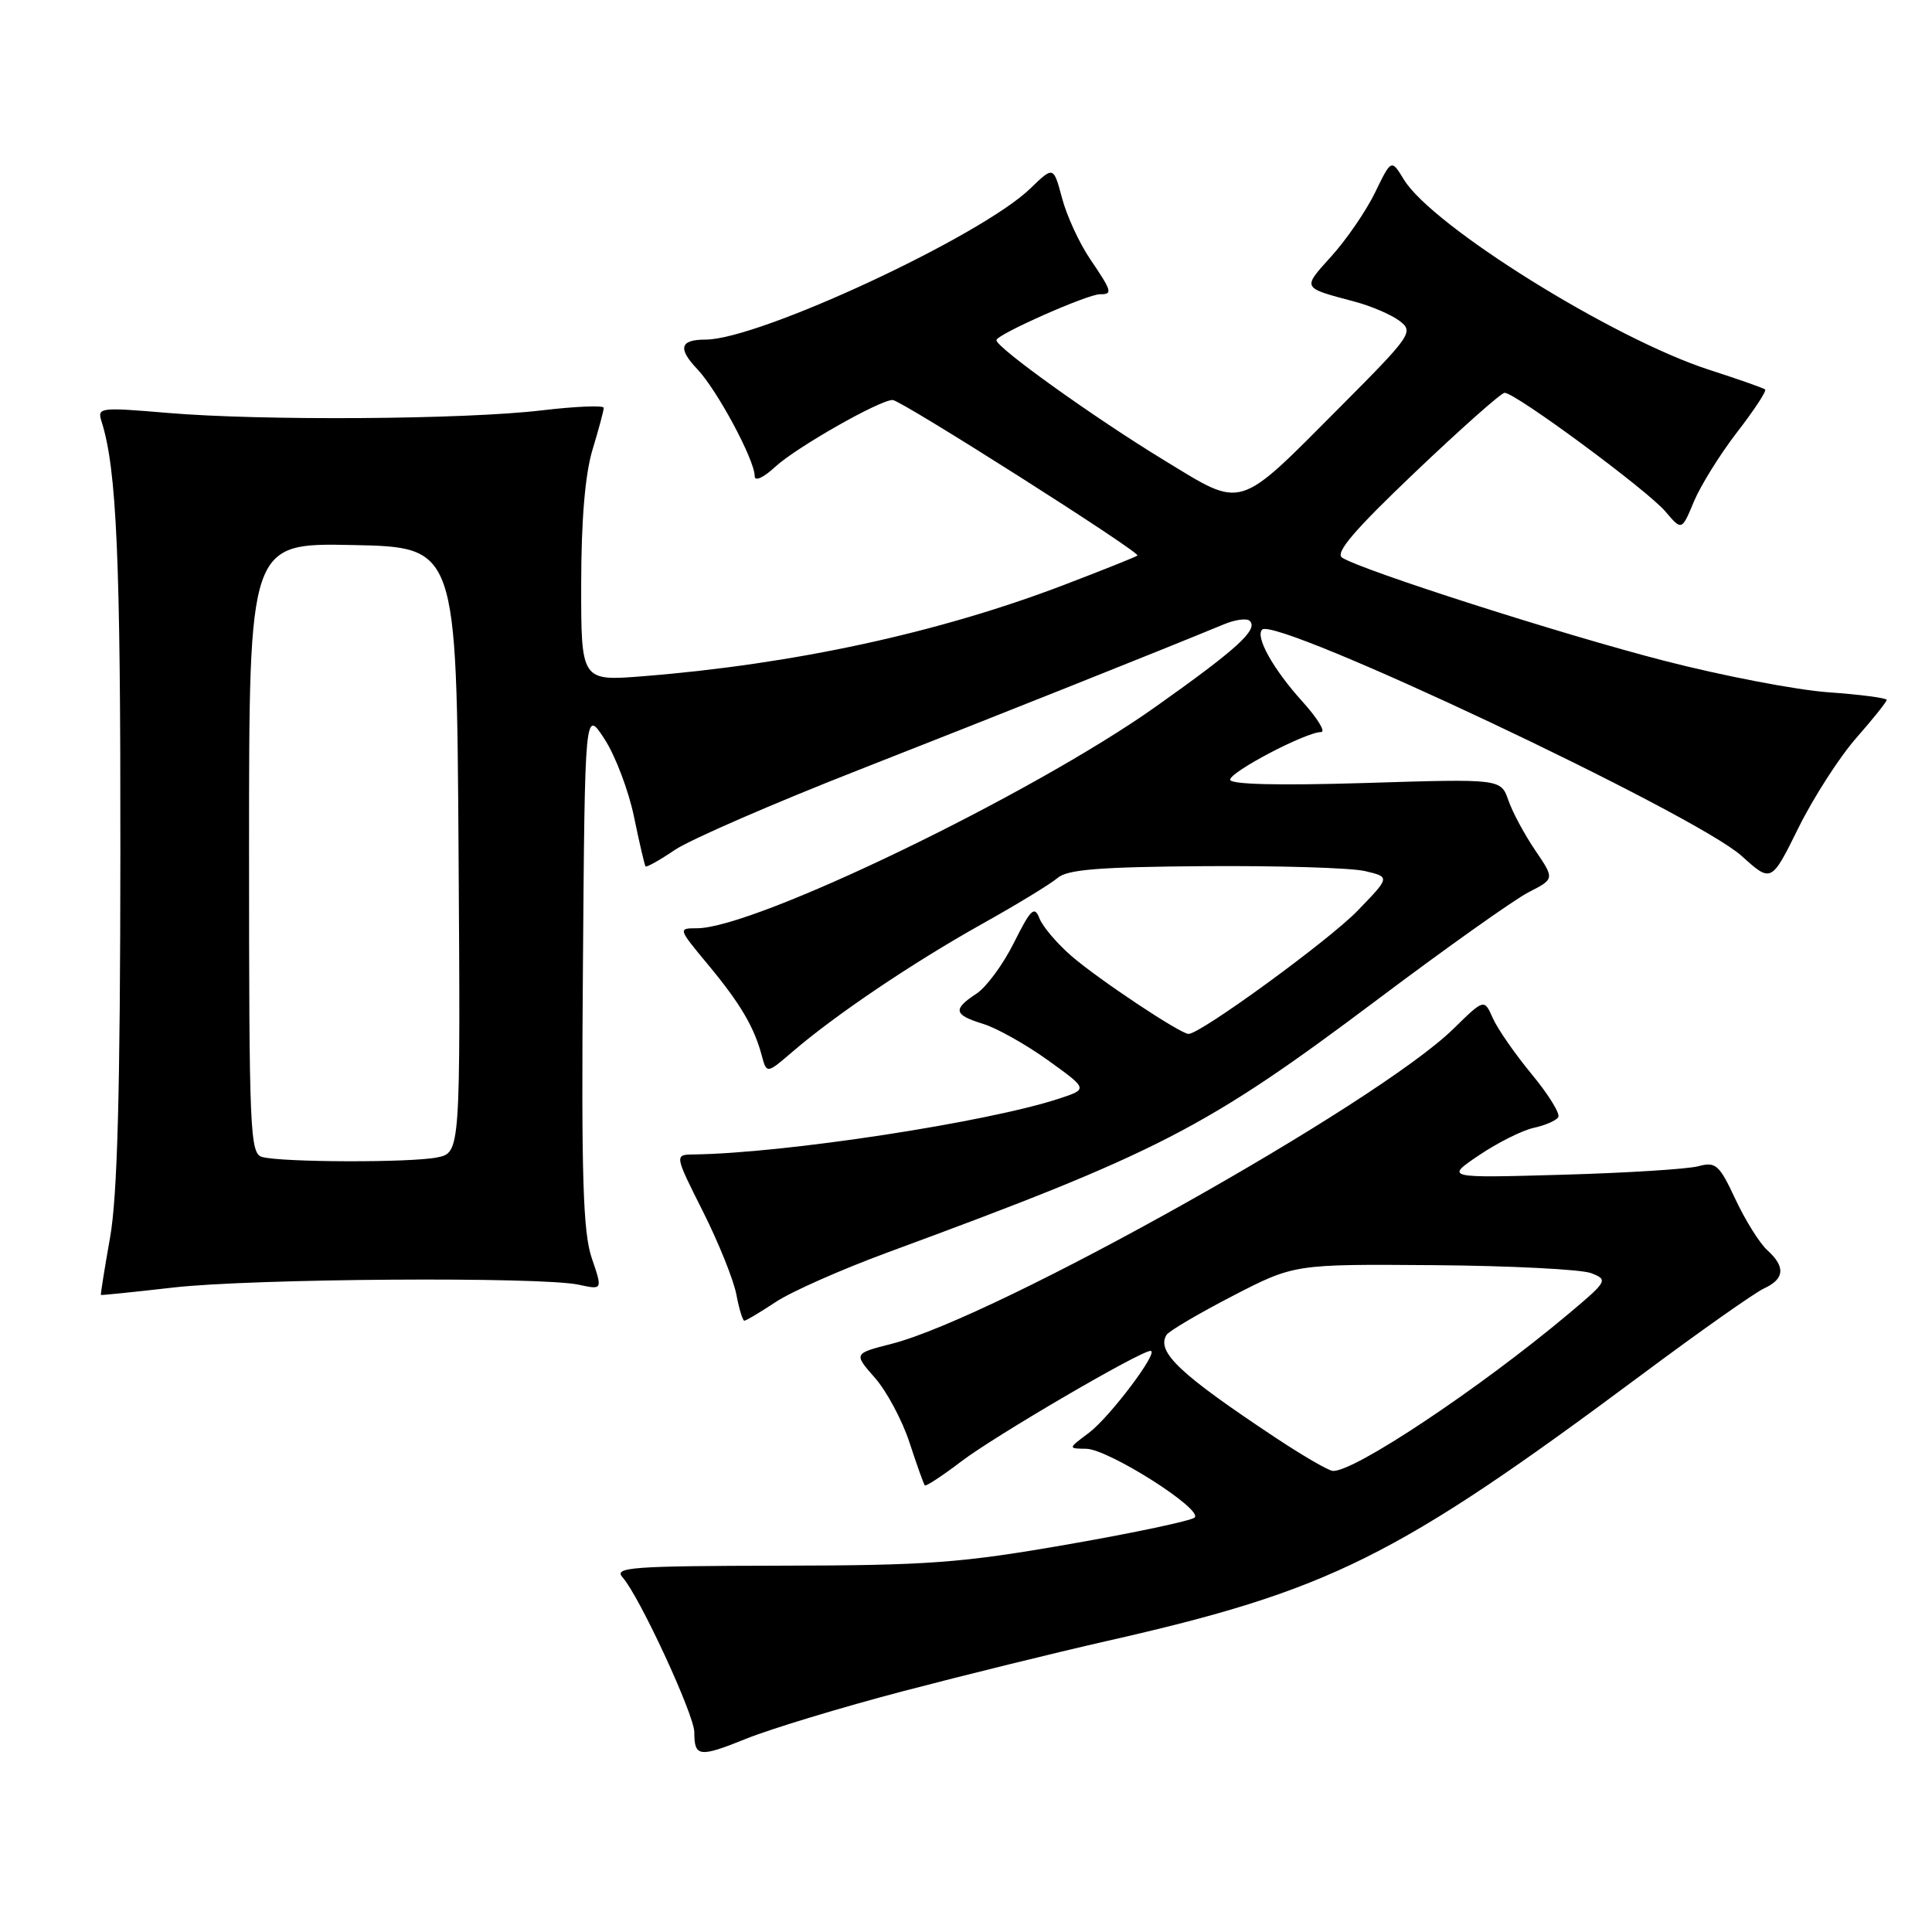 <?xml version="1.0" encoding="UTF-8" standalone="no"?>
<!DOCTYPE svg PUBLIC "-//W3C//DTD SVG 1.1//EN" "http://www.w3.org/Graphics/SVG/1.1/DTD/svg11.dtd" >
<svg xmlns="http://www.w3.org/2000/svg" xmlns:xlink="http://www.w3.org/1999/xlink" version="1.1" viewBox="0 0 256 256">
 <g >
 <path fill="currentColor"
d=" M 119.67 224.09 C 127.83 221.95 139.90 218.98 146.50 217.48 C 176.19 210.76 184.96 206.40 217.50 182.18 C 225.20 176.44 232.51 171.29 233.75 170.72 C 236.48 169.46 236.61 167.86 234.17 165.65 C 233.16 164.74 231.27 161.71 229.96 158.92 C 227.81 154.32 227.35 153.91 225.04 154.53 C 223.64 154.91 215.53 155.42 207.00 155.66 C 191.50 156.10 191.50 156.10 195.97 153.08 C 198.43 151.42 201.68 149.79 203.21 149.45 C 204.73 149.12 206.21 148.48 206.48 148.03 C 206.76 147.58 205.18 145.02 202.97 142.35 C 200.76 139.68 198.44 136.34 197.81 134.92 C 196.66 132.33 196.66 132.33 192.58 136.33 C 182.45 146.24 132.08 174.49 118.16 178.06 C 113.10 179.35 113.10 179.35 115.94 182.58 C 117.50 184.36 119.56 188.22 120.52 191.16 C 121.48 194.10 122.39 196.64 122.54 196.82 C 122.68 196.99 124.88 195.55 127.41 193.62 C 131.82 190.26 151.09 179.00 152.45 179.00 C 153.67 179.00 147.04 187.80 144.27 189.87 C 141.50 191.94 141.50 191.94 143.93 191.97 C 146.86 192.01 159.43 199.98 158.30 201.08 C 157.86 201.50 150.30 203.11 141.50 204.64 C 127.32 207.11 122.98 207.43 103.32 207.46 C 83.68 207.50 81.30 207.67 82.49 209.00 C 84.70 211.46 92.00 227.22 92.00 229.53 C 92.00 232.83 92.65 232.91 98.95 230.36 C 102.19 229.06 111.51 226.23 119.67 224.09 Z  M 102.79 172.52 C 104.85 171.15 111.48 168.22 117.52 165.99 C 153.64 152.69 159.78 149.52 182.50 132.46 C 191.60 125.62 200.62 119.22 202.52 118.24 C 206.00 116.46 206.00 116.46 203.43 112.68 C 202.02 110.60 200.41 107.62 199.87 106.05 C 198.87 103.19 198.87 103.19 180.94 103.75 C 169.42 104.10 163.00 103.95 163.00 103.31 C 163.00 102.27 173.05 97.00 175.05 97.00 C 175.70 97.00 174.58 95.18 172.57 92.95 C 168.70 88.67 166.30 84.37 167.24 83.43 C 169.04 81.63 224.64 107.87 230.78 113.42 C 234.71 116.97 234.71 116.97 238.32 109.66 C 240.31 105.65 243.75 100.30 245.97 97.78 C 248.18 95.26 250.00 92.99 250.00 92.74 C 250.00 92.49 246.51 92.03 242.25 91.73 C 237.99 91.42 228.20 89.54 220.50 87.55 C 206.95 84.06 180.60 75.62 177.85 73.90 C 176.86 73.28 179.40 70.29 187.50 62.58 C 193.55 56.82 198.89 52.08 199.36 52.05 C 200.70 51.97 218.24 64.92 220.67 67.77 C 222.84 70.33 222.84 70.33 224.45 66.46 C 225.34 64.34 227.91 60.20 230.17 57.27 C 232.43 54.35 234.11 51.80 233.89 51.61 C 233.68 51.42 230.35 50.25 226.50 49.01 C 213.73 44.88 189.77 29.95 186.02 23.79 C 184.36 21.07 184.36 21.07 182.21 25.50 C 181.03 27.93 178.42 31.74 176.42 33.95 C 172.53 38.27 172.43 38.08 179.50 39.97 C 181.70 40.55 184.38 41.71 185.46 42.53 C 187.35 43.97 187.01 44.45 177.58 53.92 C 163.80 67.76 164.85 67.44 154.26 60.99 C 145.01 55.36 131.98 46.03 132.03 45.07 C 132.06 44.32 144.13 38.97 145.75 38.99 C 147.47 39.00 147.36 38.63 144.43 34.30 C 143.02 32.22 141.35 28.61 140.73 26.26 C 139.59 22.01 139.59 22.01 136.53 24.97 C 129.99 31.31 100.56 45.00 93.48 45.00 C 90.09 45.00 89.78 46.16 92.41 48.93 C 95.03 51.69 100.00 60.95 100.00 63.08 C 100.00 63.84 101.15 63.31 102.75 61.83 C 105.52 59.28 116.55 53.00 118.28 53.00 C 119.37 53.00 151.15 73.19 150.72 73.61 C 150.56 73.77 146.18 75.52 140.97 77.51 C 124.35 83.86 105.24 88.00 85.25 89.60 C 77.00 90.26 77.00 90.26 77.01 77.38 C 77.02 68.87 77.53 62.84 78.51 59.59 C 79.33 56.89 80.00 54.39 80.00 54.04 C 80.00 53.69 76.29 53.84 71.75 54.38 C 61.53 55.59 34.65 55.77 22.17 54.71 C 13.20 53.95 12.86 53.99 13.46 55.86 C 15.47 62.20 15.98 74.04 15.95 113.00 C 15.93 144.75 15.56 158.53 14.58 164.00 C 13.85 168.12 13.31 171.54 13.37 171.59 C 13.44 171.64 17.77 171.20 23.00 170.60 C 33.48 169.41 71.66 169.15 76.68 170.23 C 79.85 170.92 79.85 170.92 78.41 166.70 C 77.25 163.28 77.02 155.92 77.24 128.19 C 77.50 93.92 77.50 93.92 80.11 97.94 C 81.55 100.16 83.30 104.79 84.01 108.23 C 84.72 111.68 85.41 114.63 85.54 114.80 C 85.66 114.96 87.41 113.98 89.42 112.62 C 91.43 111.26 102.39 106.49 113.79 102.02 C 131.84 94.94 153.67 86.24 162.21 82.71 C 163.70 82.09 165.23 81.90 165.60 82.27 C 166.76 83.42 163.93 85.99 153.11 93.66 C 136.68 105.30 100.02 123.00 92.35 123.00 C 89.83 123.00 89.85 123.04 93.76 127.75 C 98.07 132.93 99.92 136.06 100.93 139.84 C 101.59 142.30 101.59 142.30 105.05 139.33 C 110.66 134.50 120.91 127.59 130.00 122.50 C 134.68 119.89 139.24 117.11 140.14 116.33 C 141.41 115.21 145.73 114.87 159.64 114.77 C 169.46 114.70 179.01 114.99 180.86 115.42 C 184.21 116.21 184.21 116.21 179.86 120.70 C 176.04 124.64 159.08 137.00 157.49 137.00 C 156.41 137.00 145.55 129.77 142.00 126.70 C 140.07 125.03 138.15 122.77 137.73 121.68 C 137.07 119.99 136.58 120.46 134.36 124.90 C 132.94 127.76 130.70 130.81 129.38 131.67 C 126.21 133.75 126.37 134.47 130.27 135.67 C 132.07 136.22 135.93 138.39 138.86 140.49 C 144.17 144.31 144.17 144.31 140.34 145.57 C 130.80 148.71 103.99 152.81 91.93 152.97 C 89.36 153.00 89.36 153.00 93.14 160.52 C 95.22 164.66 97.21 169.61 97.57 171.52 C 97.93 173.44 98.41 175.00 98.63 175.00 C 98.86 175.00 100.73 173.88 102.79 172.52 Z  M 169.00 190.49 C 156.32 182.08 153.19 179.12 154.57 176.88 C 154.89 176.37 158.83 174.05 163.33 171.72 C 171.50 167.50 171.50 167.50 190.00 167.64 C 200.18 167.72 209.55 168.20 210.84 168.70 C 213.10 169.58 213.01 169.75 207.84 174.09 C 196.09 183.96 179.30 195.14 176.59 194.90 C 175.99 194.85 172.57 192.86 169.00 190.49 Z  M 34.75 153.31 C 33.12 152.88 33.00 150.09 33.00 112.40 C 33.00 71.94 33.00 71.94 46.75 72.22 C 60.50 72.50 60.50 72.50 60.76 112.62 C 61.02 152.75 61.02 152.75 57.89 153.37 C 54.40 154.07 37.48 154.03 34.75 153.31 Z "/>
</g>
</svg>